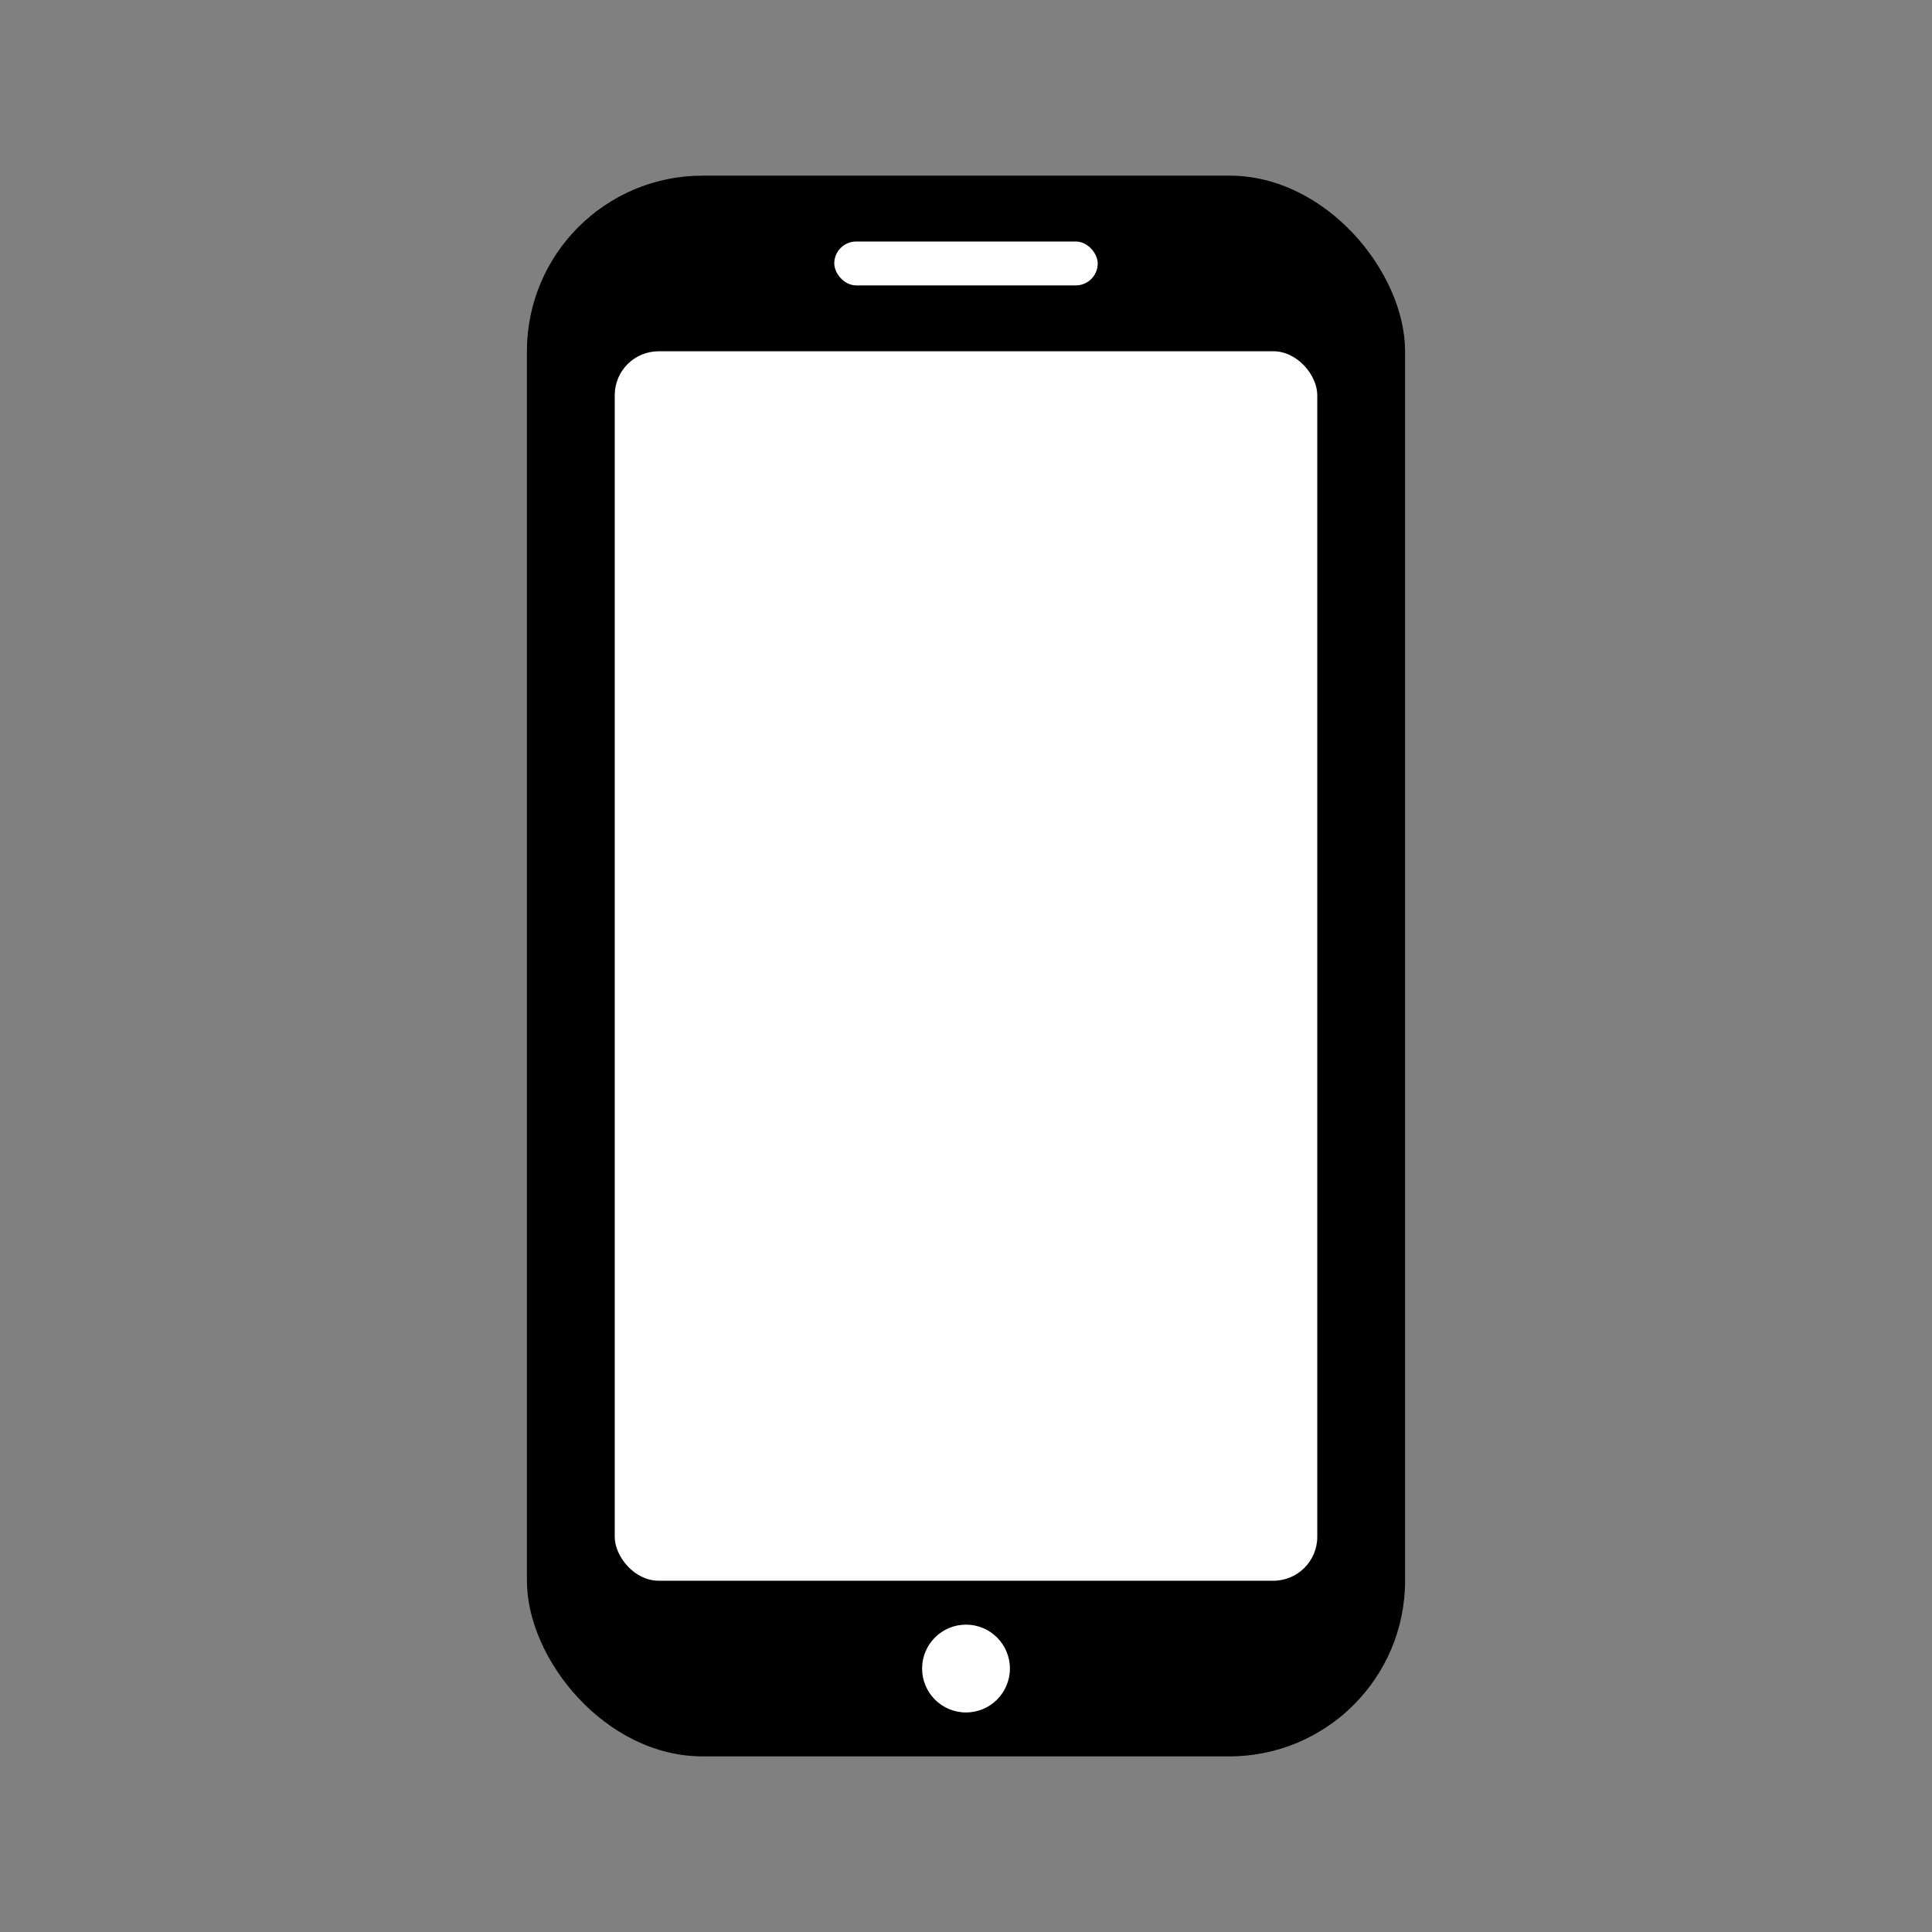 <svg id="Icons" xmlns="http://www.w3.org/2000/svg" viewBox="0 0 11 11"><rect x="0" y="0" width="11" height="11" fill="#808080" stroke="none"/><title>Mapbox-icons</title><rect x="3" y="1" width="5" height="9" rx="1" ry="1"/><rect x="3.5" y="2" width="4" height="7" rx="0.25" ry="0.25" fill="#fff"/><rect x="4.75" y="1.375" width="1.5" height="0.25" rx="0.125" ry="0.125" fill="#fff"/><circle cx="5.5" cy="9.5" r="0.25" fill="#fff"/></svg>